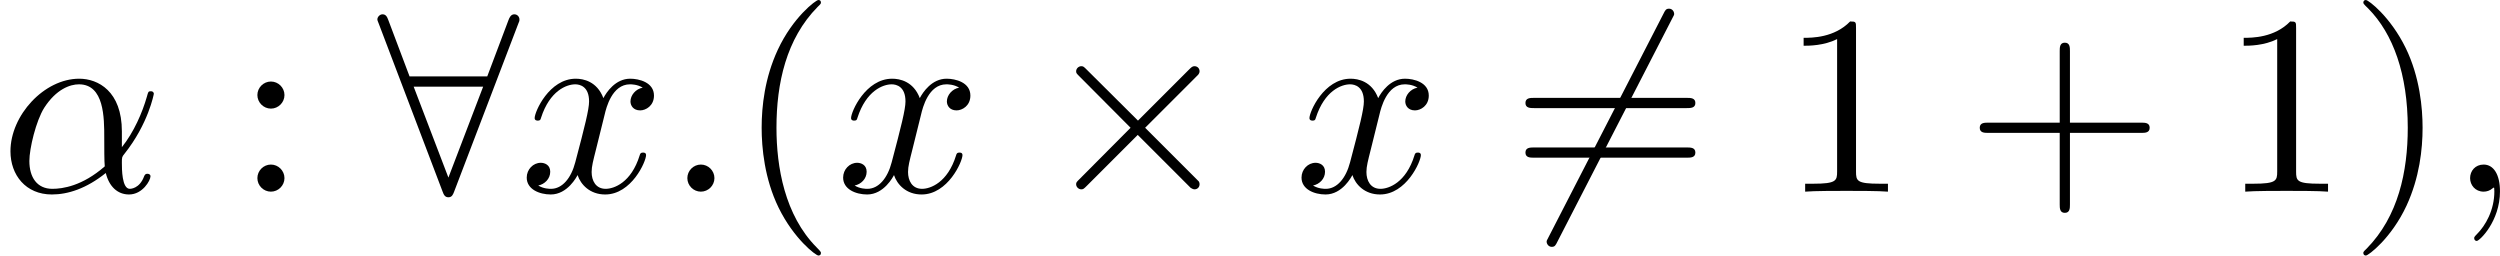 <?xml version='1.0' encoding='UTF-8'?>
<!-- This file was generated by dvisvgm 2.13.3 -->
<svg version='1.1' xmlns='http://www.w3.org/2000/svg' xmlns:xlink='http://www.w3.org/1999/xlink' width='143.813pt' height='14.7pt' viewBox='229.746 25.854 143.813 14.7'>
<defs>
<path id='g12-2' d='M4.084-2.919L1.984-5.008C1.858-5.134 1.837-5.155 1.753-5.155C1.648-5.155 1.543-5.061 1.543-4.945C1.543-4.872 1.564-4.851 1.68-4.735L3.78-2.625L1.68-.514C1.564-.399 1.543-.378 1.543-.304C1.543-.189 1.648-.095 1.753-.095C1.837-.095 1.858-.116 1.984-.241L4.074-2.331L6.247-.158C6.268-.147 6.342-.095 6.405-.095C6.531-.095 6.615-.189 6.615-.304C6.615-.326 6.615-.367 6.583-.42C6.573-.441 4.903-2.089 4.378-2.625L6.3-4.546C6.352-4.609 6.51-4.746 6.562-4.809C6.573-4.83 6.615-4.872 6.615-4.945C6.615-5.061 6.531-5.155 6.405-5.155C6.321-5.155 6.279-5.113 6.163-4.998L4.084-2.919Z'/>
<path id='g12-54' d='M6.615-7.108C6.699-7.255 6.699-7.276 6.699-7.308C6.699-7.381 6.636-7.518 6.489-7.518C6.363-7.518 6.331-7.455 6.258-7.308L1.543 1.858C1.459 2.005 1.459 2.026 1.459 2.058C1.459 2.142 1.533 2.268 1.669 2.268C1.795 2.268 1.827 2.205 1.9 2.058L6.615-7.108Z'/>
<path id='g12-56' d='M5.785-6.888C5.838-7.003 5.838-7.024 5.838-7.077C5.838-7.182 5.754-7.287 5.628-7.287C5.491-7.287 5.428-7.161 5.386-7.045L4.515-4.735H1.323L.452-7.045C.399-7.192 .346-7.287 .21-7.287C.105-7.287 0-7.182 0-7.077C0-7.056 0-7.035 .063-6.888L2.677-.011C2.73 .137 2.782 .231 2.919 .231C3.066 .231 3.108 .116 3.15 .011L5.785-6.888ZM1.491-4.315H4.347L2.919-.578L1.491-4.315Z'/>
<path id='g14-40' d='M3.475 2.52C3.475 2.488 3.475 2.467 3.297 2.289C1.984 .966 1.648-1.018 1.648-2.625C1.648-4.452 2.047-6.279 3.339-7.591C3.475-7.717 3.475-7.738 3.475-7.77C3.475-7.843 3.433-7.875 3.37-7.875C3.265-7.875 2.32-7.161 1.701-5.827C1.165-4.672 1.039-3.507 1.039-2.625C1.039-1.806 1.155-.535 1.732 .651C2.362 1.942 3.265 2.625 3.37 2.625C3.433 2.625 3.475 2.593 3.475 2.52Z'/>
<path id='g14-41' d='M3.034-2.625C3.034-3.444 2.919-4.714 2.341-5.901C1.711-7.192 .808-7.875 .704-7.875C.64-7.875 .599-7.833 .599-7.77C.599-7.738 .599-7.717 .798-7.528C1.827-6.489 2.425-4.819 2.425-2.625C2.425-.829 2.037 1.018 .735 2.341C.599 2.467 .599 2.488 .599 2.52C.599 2.583 .64 2.625 .704 2.625C.808 2.625 1.753 1.911 2.373 .578C2.908-.578 3.034-1.743 3.034-2.625Z'/>
<path id='g14-43' d='M4.294-2.415H7.224C7.371-2.415 7.57-2.415 7.57-2.625S7.371-2.835 7.224-2.835H4.294V-5.775C4.294-5.922 4.294-6.121 4.084-6.121S3.874-5.922 3.874-5.775V-2.835H.934C.787-2.835 .588-2.835 .588-2.625S.787-2.415 .934-2.415H3.874V.525C3.874 .672 3.874 .871 4.084 .871S4.294 .672 4.294 .525V-2.415Z'/>
<path id='g14-49' d='M3.087-6.72C3.087-6.972 3.087-6.993 2.845-6.993C2.194-6.321 1.27-6.321 .934-6.321V-5.995C1.144-5.995 1.764-5.995 2.31-6.268V-.829C2.31-.452 2.278-.326 1.333-.326H.997V0C1.365-.032 2.278-.032 2.698-.032S4.032-.032 4.399 0V-.326H4.063C3.118-.326 3.087-.441 3.087-.829V-6.72Z'/>
<path id='g14-58' d='M2.016-3.969C2.016-4.273 1.764-4.525 1.459-4.525S.903-4.273 .903-3.969S1.155-3.412 1.459-3.412S2.016-3.664 2.016-3.969ZM2.016-.556C2.016-.861 1.764-1.113 1.459-1.113S.903-.861 .903-.556S1.155 0 1.459 0S2.016-.252 2.016-.556Z'/>
<path id='g14-61' d='M7.213-3.433C7.371-3.433 7.57-3.433 7.57-3.643S7.371-3.853 7.224-3.853H.934C.787-3.853 .588-3.853 .588-3.643S.787-3.433 .945-3.433H7.213ZM7.224-1.396C7.371-1.396 7.57-1.396 7.57-1.606S7.371-1.816 7.213-1.816H.945C.787-1.816 .588-1.816 .588-1.606S.787-1.396 .934-1.396H7.224Z'/>
<path id='g13-11' d='M5.008-2.478C5.008-4.126 4.032-4.641 3.255-4.641C1.816-4.641 .43-3.139 .43-1.659C.43-.682 1.06 .116 2.131 .116C2.793 .116 3.549-.126 4.347-.766C4.483-.21 4.83 .116 5.302 .116C5.859 .116 6.184-.462 6.184-.63C6.184-.704 6.121-.735 6.058-.735C5.985-.735 5.953-.704 5.922-.63C5.733-.116 5.355-.116 5.334-.116C5.008-.116 5.008-.934 5.008-1.186C5.008-1.407 5.008-1.428 5.113-1.554C6.1-2.793 6.321-4.011 6.321-4.021C6.321-4.042 6.31-4.126 6.195-4.126C6.09-4.126 6.09-4.095 6.037-3.906C5.848-3.244 5.502-2.446 5.008-1.827V-2.478ZM4.305-1.039C3.381-.231 2.572-.116 2.152-.116C1.522-.116 1.207-.588 1.207-1.26C1.207-1.774 1.48-2.908 1.816-3.444C2.31-4.21 2.877-4.41 3.244-4.41C4.284-4.41 4.284-3.034 4.284-2.215C4.284-1.827 4.284-1.218 4.305-1.039Z'/>
<path id='g13-58' d='M2.016-.556C2.016-.861 1.764-1.113 1.459-1.113S.903-.861 .903-.556S1.155 0 1.459 0S2.016-.252 2.016-.556Z'/>
<path id='g13-59' d='M2.131-.011C2.131-.704 1.869-1.113 1.459-1.113C1.113-1.113 .903-.85 .903-.556C.903-.273 1.113 0 1.459 0C1.585 0 1.722-.042 1.827-.137C1.858-.158 1.869-.168 1.879-.168S1.9-.158 1.9-.011C1.9 .766 1.533 1.396 1.186 1.743C1.071 1.858 1.071 1.879 1.071 1.911C1.071 1.984 1.123 2.026 1.176 2.026C1.291 2.026 2.131 1.218 2.131-.011Z'/>
<path id='g13-120' d='M3.507-3.171C3.57-3.444 3.811-4.41 4.546-4.41C4.599-4.41 4.851-4.41 5.071-4.273C4.777-4.221 4.567-3.958 4.567-3.706C4.567-3.538 4.683-3.339 4.966-3.339C5.197-3.339 5.533-3.528 5.533-3.948C5.533-4.494 4.914-4.641 4.557-4.641C3.948-4.641 3.58-4.084 3.454-3.843C3.192-4.536 2.625-4.641 2.32-4.641C1.228-4.641 .63-3.286 .63-3.024C.63-2.919 .735-2.919 .756-2.919C.84-2.919 .871-2.94 .892-3.034C1.249-4.147 1.942-4.41 2.299-4.41C2.499-4.41 2.866-4.315 2.866-3.706C2.866-3.381 2.688-2.677 2.299-1.207C2.131-.556 1.764-.116 1.302-.116C1.239-.116 .997-.116 .777-.252C1.039-.304 1.27-.525 1.27-.819C1.27-1.102 1.039-1.186 .882-1.186C.567-1.186 .304-.913 .304-.578C.304-.095 .829 .116 1.291 .116C1.984 .116 2.362-.62 2.394-.682C2.52-.294 2.898 .116 3.528 .116C4.609 .116 5.208-1.239 5.208-1.501C5.208-1.606 5.113-1.606 5.082-1.606C4.987-1.606 4.966-1.564 4.945-1.491C4.599-.367 3.885-.116 3.549-.116C3.139-.116 2.971-.452 2.971-.808C2.971-1.039 3.034-1.27 3.15-1.732L3.507-3.171Z'/>
</defs>
<g id='page1' transform='matrix(1.4 0 0 1.4 0 0)'>
<use x='164.104' y='26.342' xlink:href='#g13-11'/>
<use x='173.777' y='26.342' xlink:href='#g14-58'/>
<use x='179.61' y='26.342' xlink:href='#g12-56'/>
<use x='185.443' y='26.342' xlink:href='#g13-120'/>
<use x='191.444' y='26.342' xlink:href='#g13-58'/>
<use x='194.361' y='26.342' xlink:href='#g14-40'/>
<use x='198.444' y='26.342' xlink:href='#g13-120'/>
<use x='206.779' y='26.342' xlink:href='#g12-2'/>
<use x='217.279' y='26.342' xlink:href='#g13-120'/>
<use x='226.196' y='26.342' xlink:href='#g12-54'/>
<use x='226.196' y='26.342' xlink:href='#g14-61'/>
<use x='237.28' y='26.342' xlink:href='#g14-49'/>
<use x='244.863' y='26.342' xlink:href='#g14-43'/>
<use x='255.363' y='26.342' xlink:href='#g14-49'/>
<use x='260.613' y='26.342' xlink:href='#g14-41'/>
<use x='264.696' y='26.342' xlink:href='#g13-59'/>
</g>
</svg>